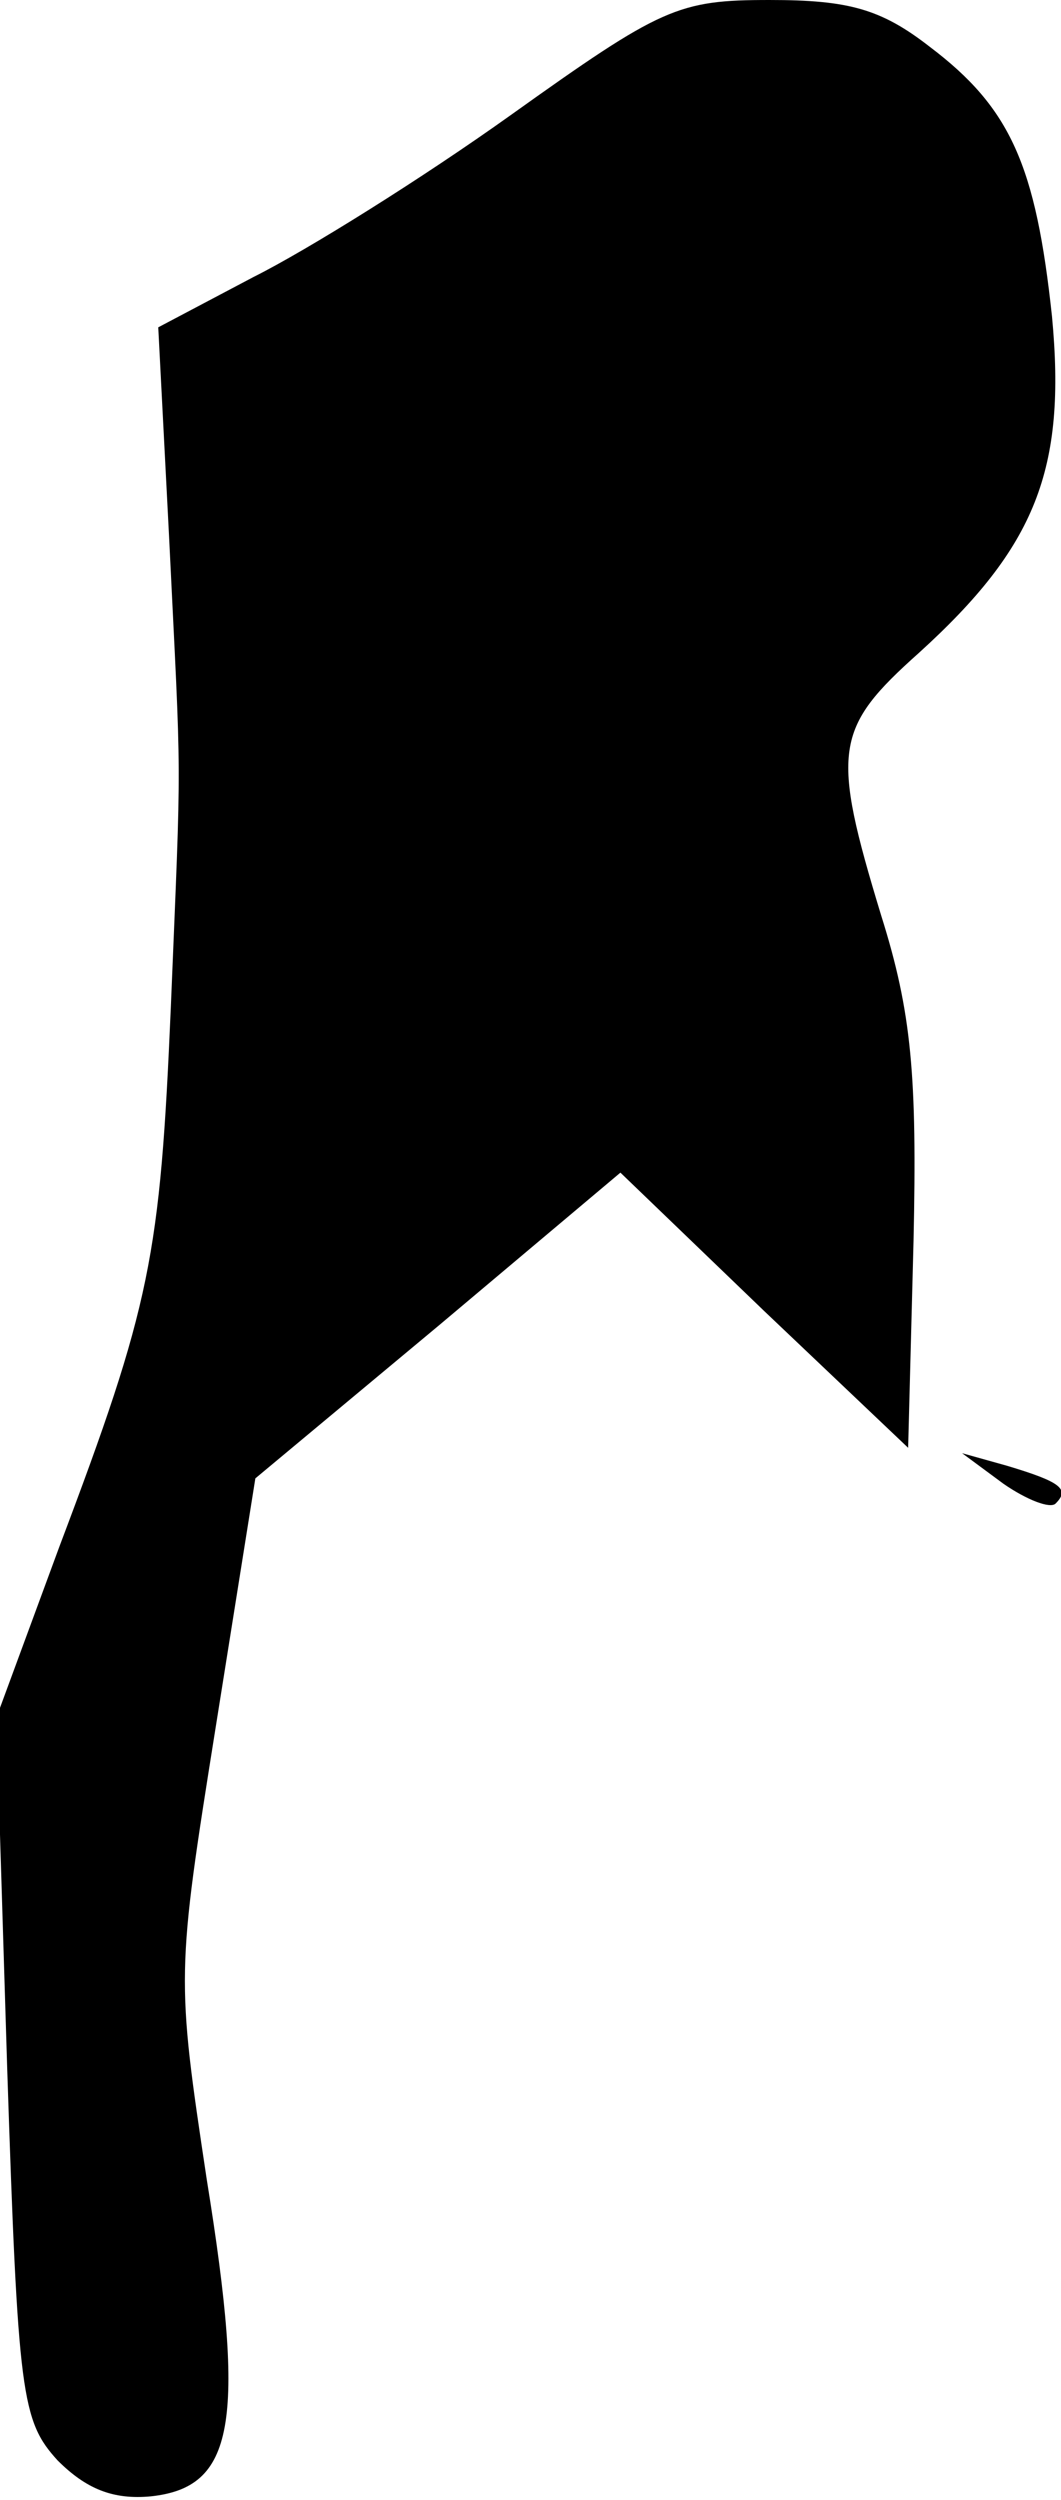 <?xml version="1.0" standalone="no"?>
<!DOCTYPE svg PUBLIC "-//W3C//DTD SVG 20010904//EN"
 "http://www.w3.org/TR/2001/REC-SVG-20010904/DTD/svg10.dtd">
<svg version="1.0" xmlns="http://www.w3.org/2000/svg"
 width="59pt" height="139pt" viewBox="0 0 59 139"
 preserveAspectRatio="xMidYMid meet">
<g transform="translate(0,139) scale(0.1,-0.1)"
fill="#000000" stroke="none">
<path fill="#000000" stroke="none" d="M284 1326 c-49 -35 -113 -75 -143 -90
l-53 -28 6 -116 c7 -144 7 -115 1 -262 -6 -139 -11 -165 -62 -300 l-35 -95 6
-195 c6 -182 8 -196 28 -218 16 -16 31 -22 52 -20 46 5 53 40 31 176 -17 113
-17 114 5 252 l22 138 102 85 101 85 80 -77 80 -76 3 115 c2 92 -1 127 -18
181 -28 92 -26 104 21 146 65 59 82 102 74 187 -9 84 -23 116 -68 150 -27 21
-45 26 -89 26 -51 0 -60 -4 -144 -64z"/>
<path fill="#000000" stroke="none" d="M558 565 c13 -9 26 -14 29 -11 8 8 3
12 -27 21 l-25 7 23 -17z"/>
</g>
</svg>

